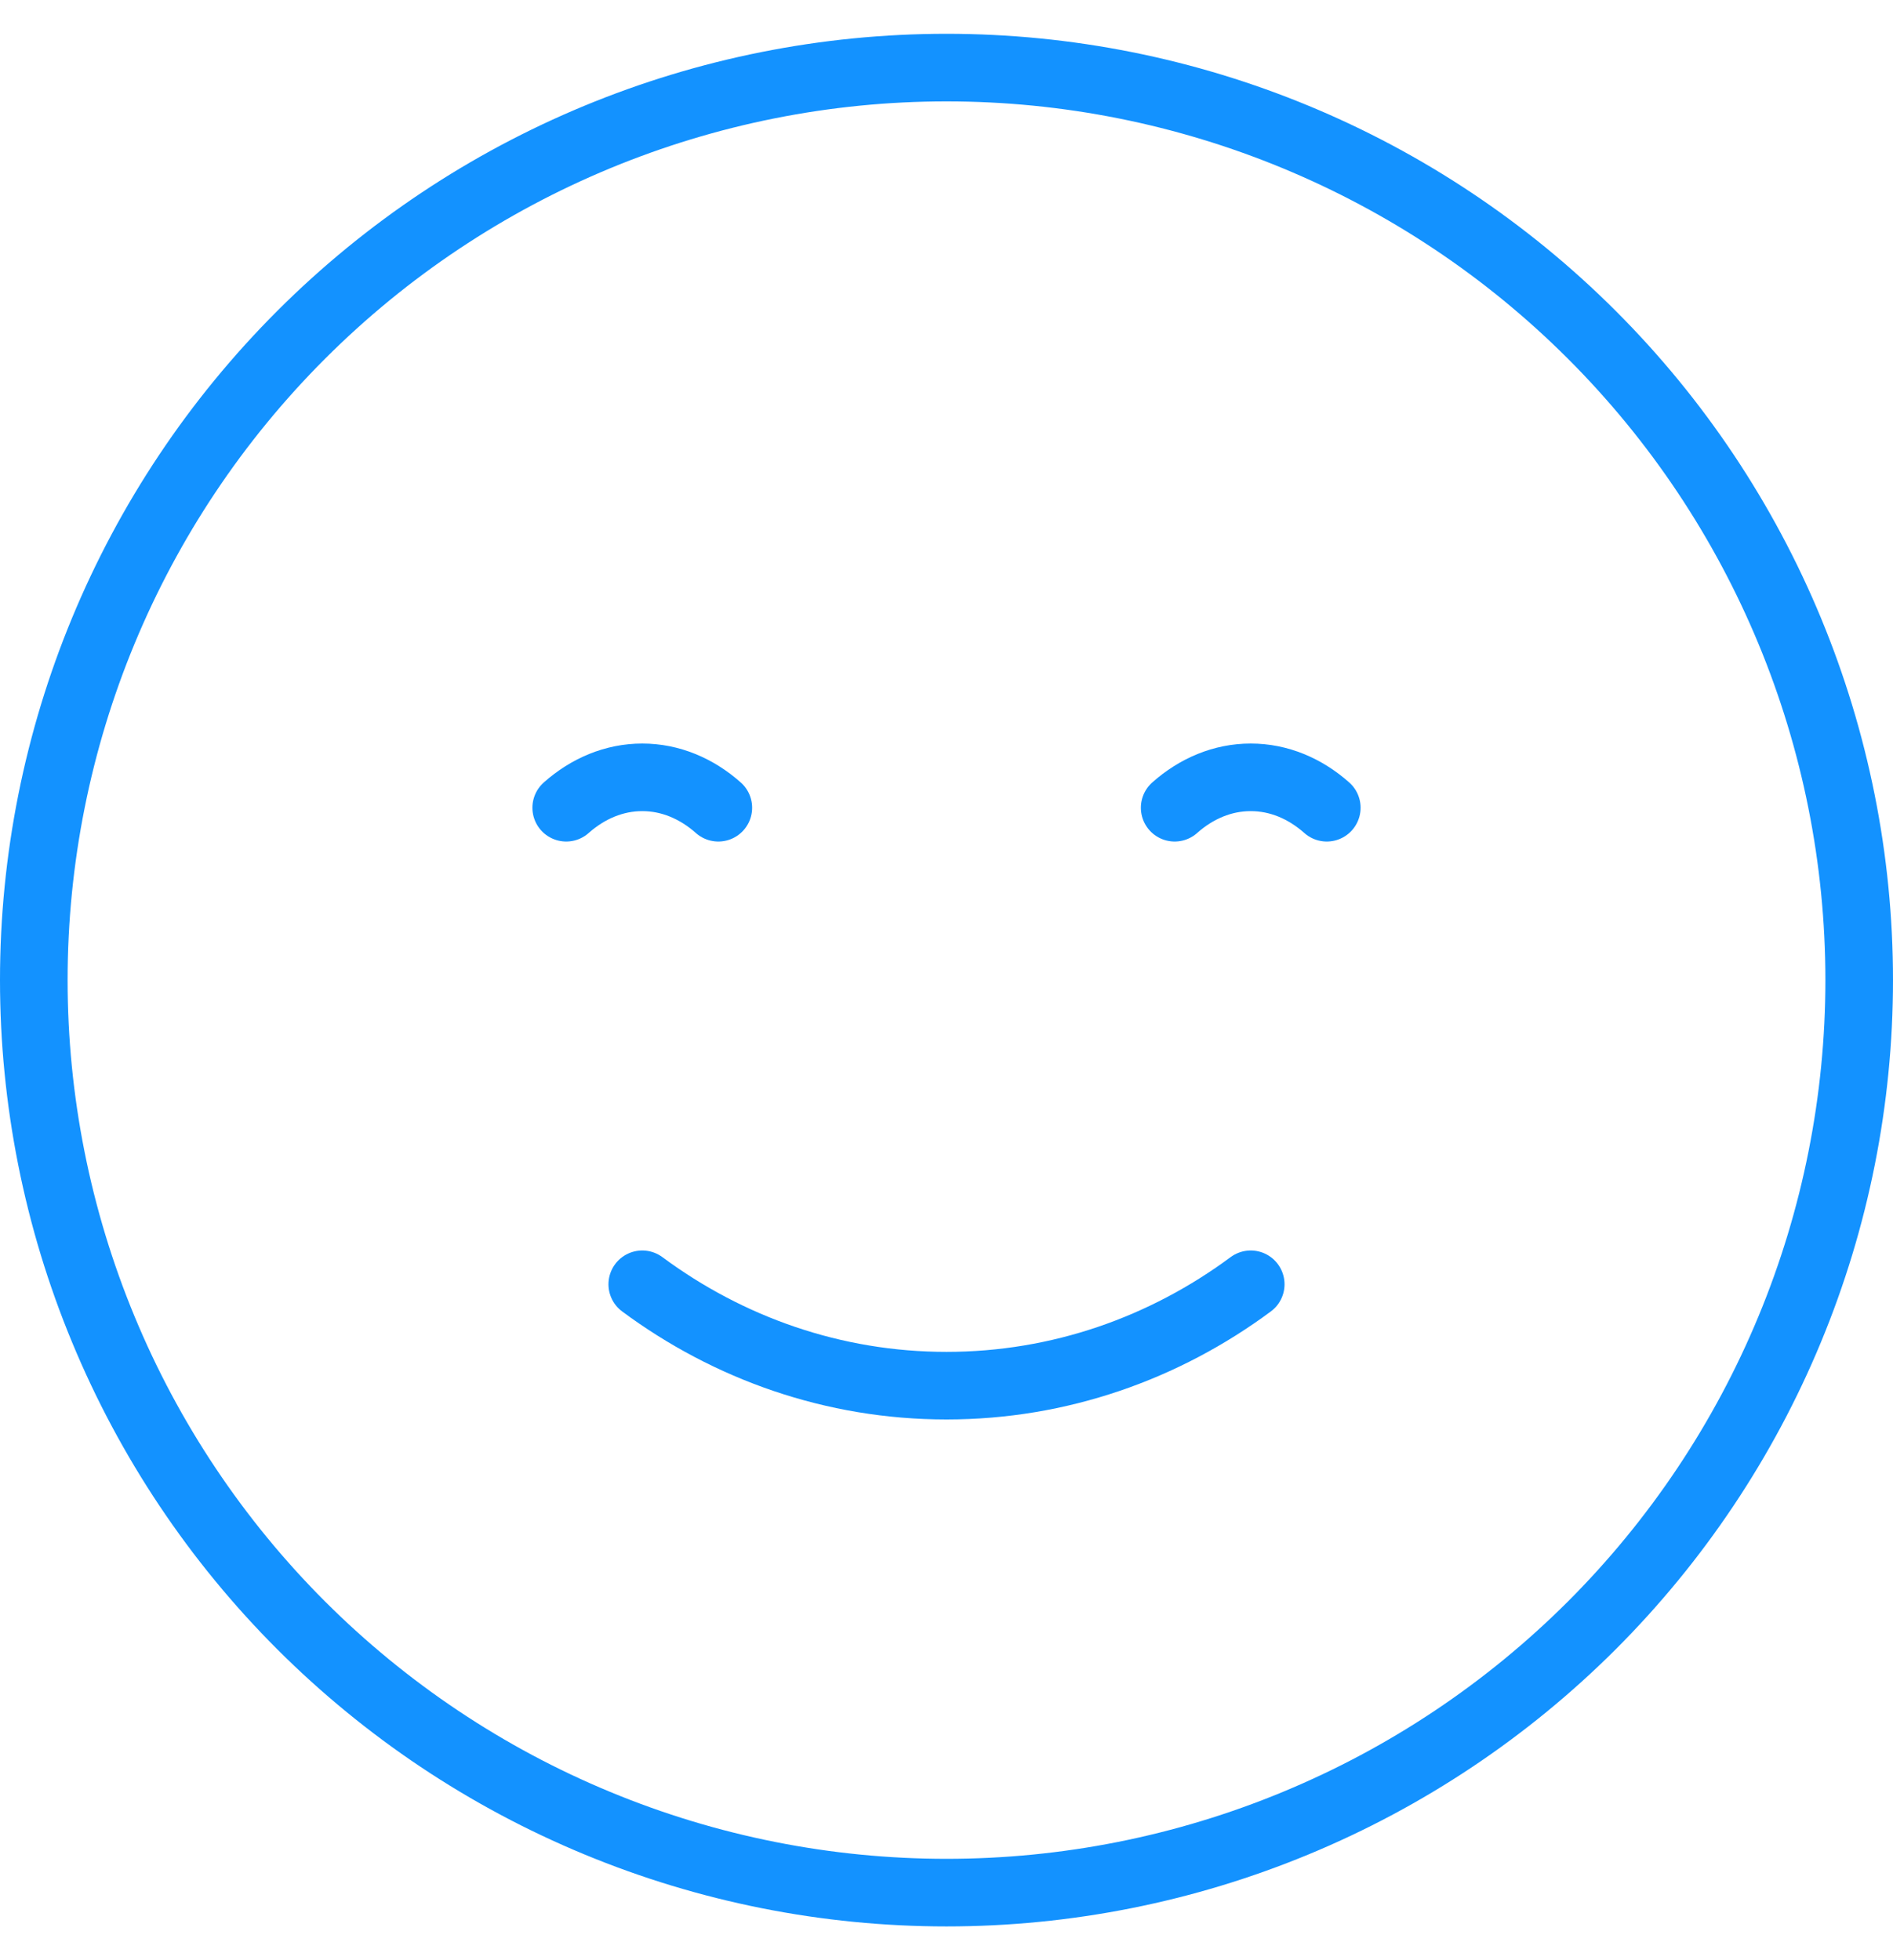 <svg width="28" height="29" viewBox="0 0 28 29" fill="none" xmlns="http://www.w3.org/2000/svg">
<path d="M27.5 14.5C27.5 16.273 27.151 18.028 26.472 19.666C25.794 21.304 24.799 22.792 23.546 24.046C22.292 25.299 20.804 26.294 19.166 26.972C17.528 27.651 15.773 28 14 28C12.227 28 10.472 27.651 8.834 26.972C7.196 26.294 5.708 25.299 4.454 24.046C3.2 22.792 2.206 21.304 1.528 19.666C0.849 18.028 0.5 16.273 0.5 14.5C0.5 10.92 1.922 7.486 4.454 4.954C6.986 2.422 10.42 1 14 1C17.58 1 21.014 2.422 23.546 4.954C26.078 7.486 27.5 10.92 27.5 14.5Z" stroke="#1392FF" stroke-linecap="round" stroke-linejoin="round"/>
<path d="M9.5 19C10.775 19.945 12.328 20.5 14 20.5C15.672 20.5 17.225 19.945 18.5 19M10.625 11.95C10.304 11.665 9.915 11.5 9.5 11.5C9.085 11.5 8.696 11.665 8.375 11.95M19.625 11.95C19.304 11.665 18.916 11.5 18.5 11.5C18.084 11.5 17.696 11.665 17.375 11.95" stroke="#1392FF" stroke-linecap="round" stroke-linejoin="round"/>
</svg>
